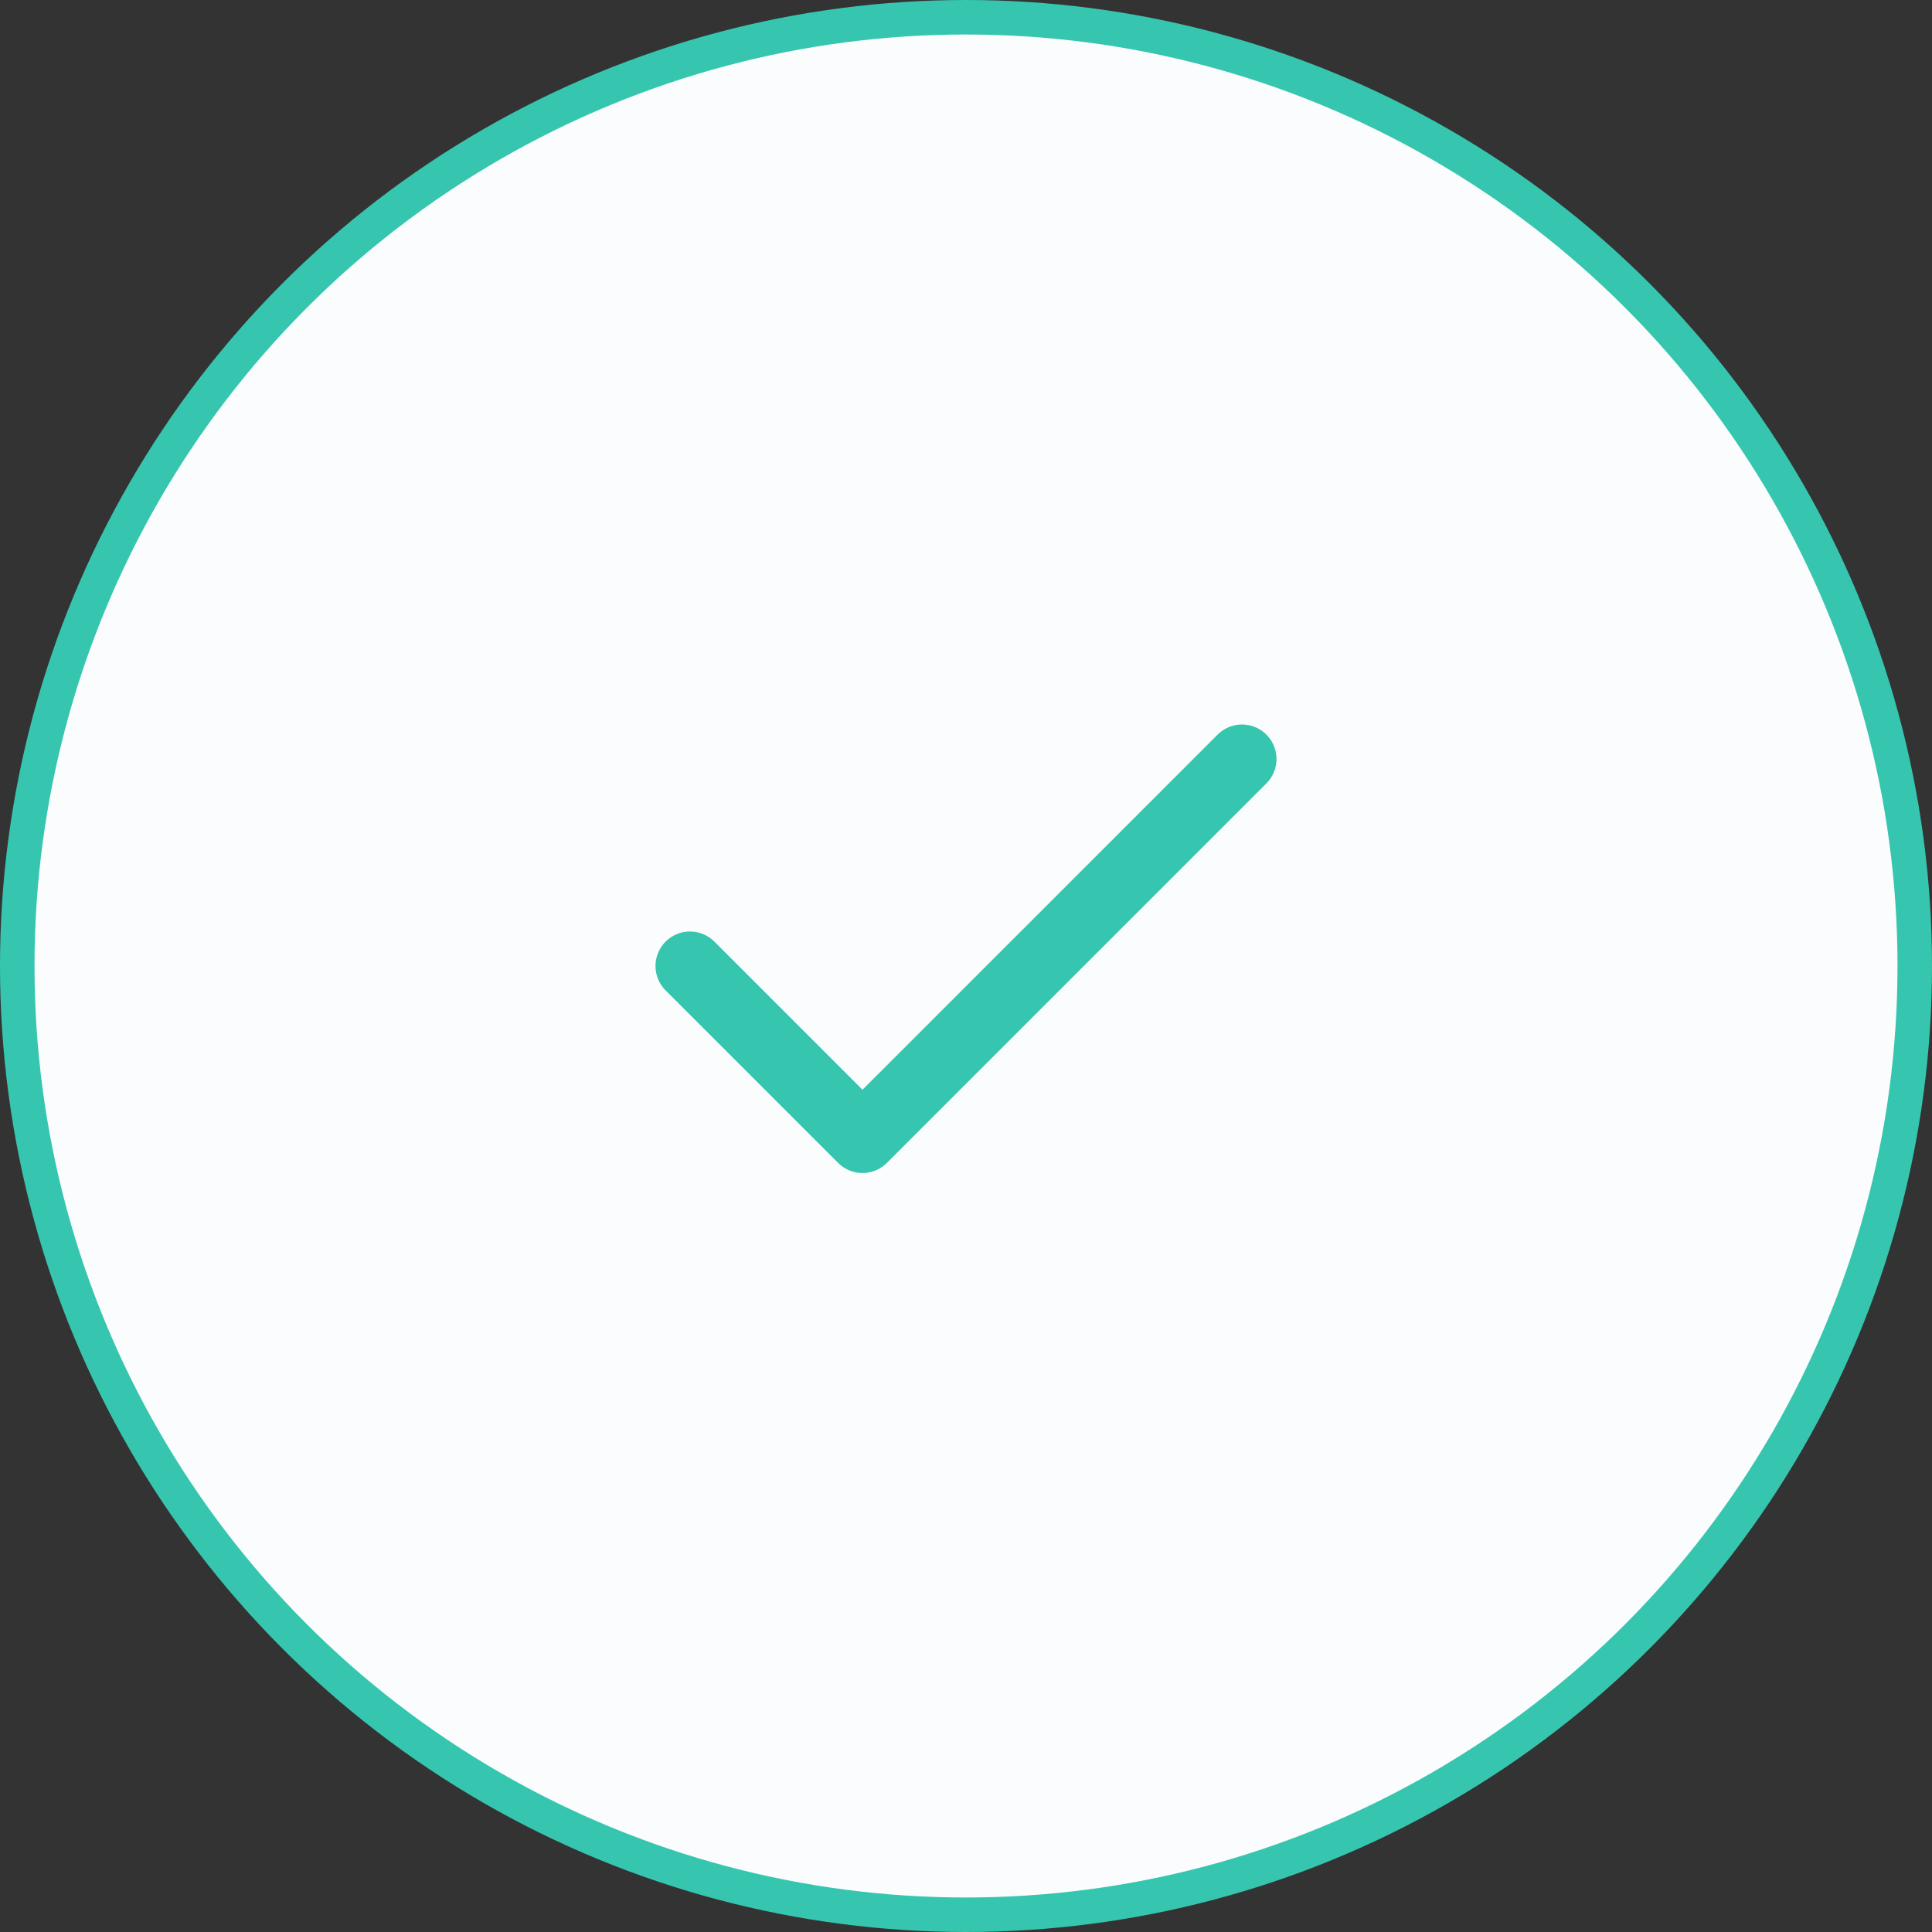 <svg width="56" height="56" viewBox="0 0 56 56" fill="none" xmlns="http://www.w3.org/2000/svg">
<rect x="0" y="0" width="56" height="56" fill="#333333" stroke="none"/>
<circle cx="28" cy="28" r="27.5" fill="#FBFCFD" stroke="#36C6AF"/>
<path d="M36 22L25 33L20 28" stroke="#36C6AF" stroke-width="2" stroke-linecap="round" stroke-linejoin="round"/>
</svg>
